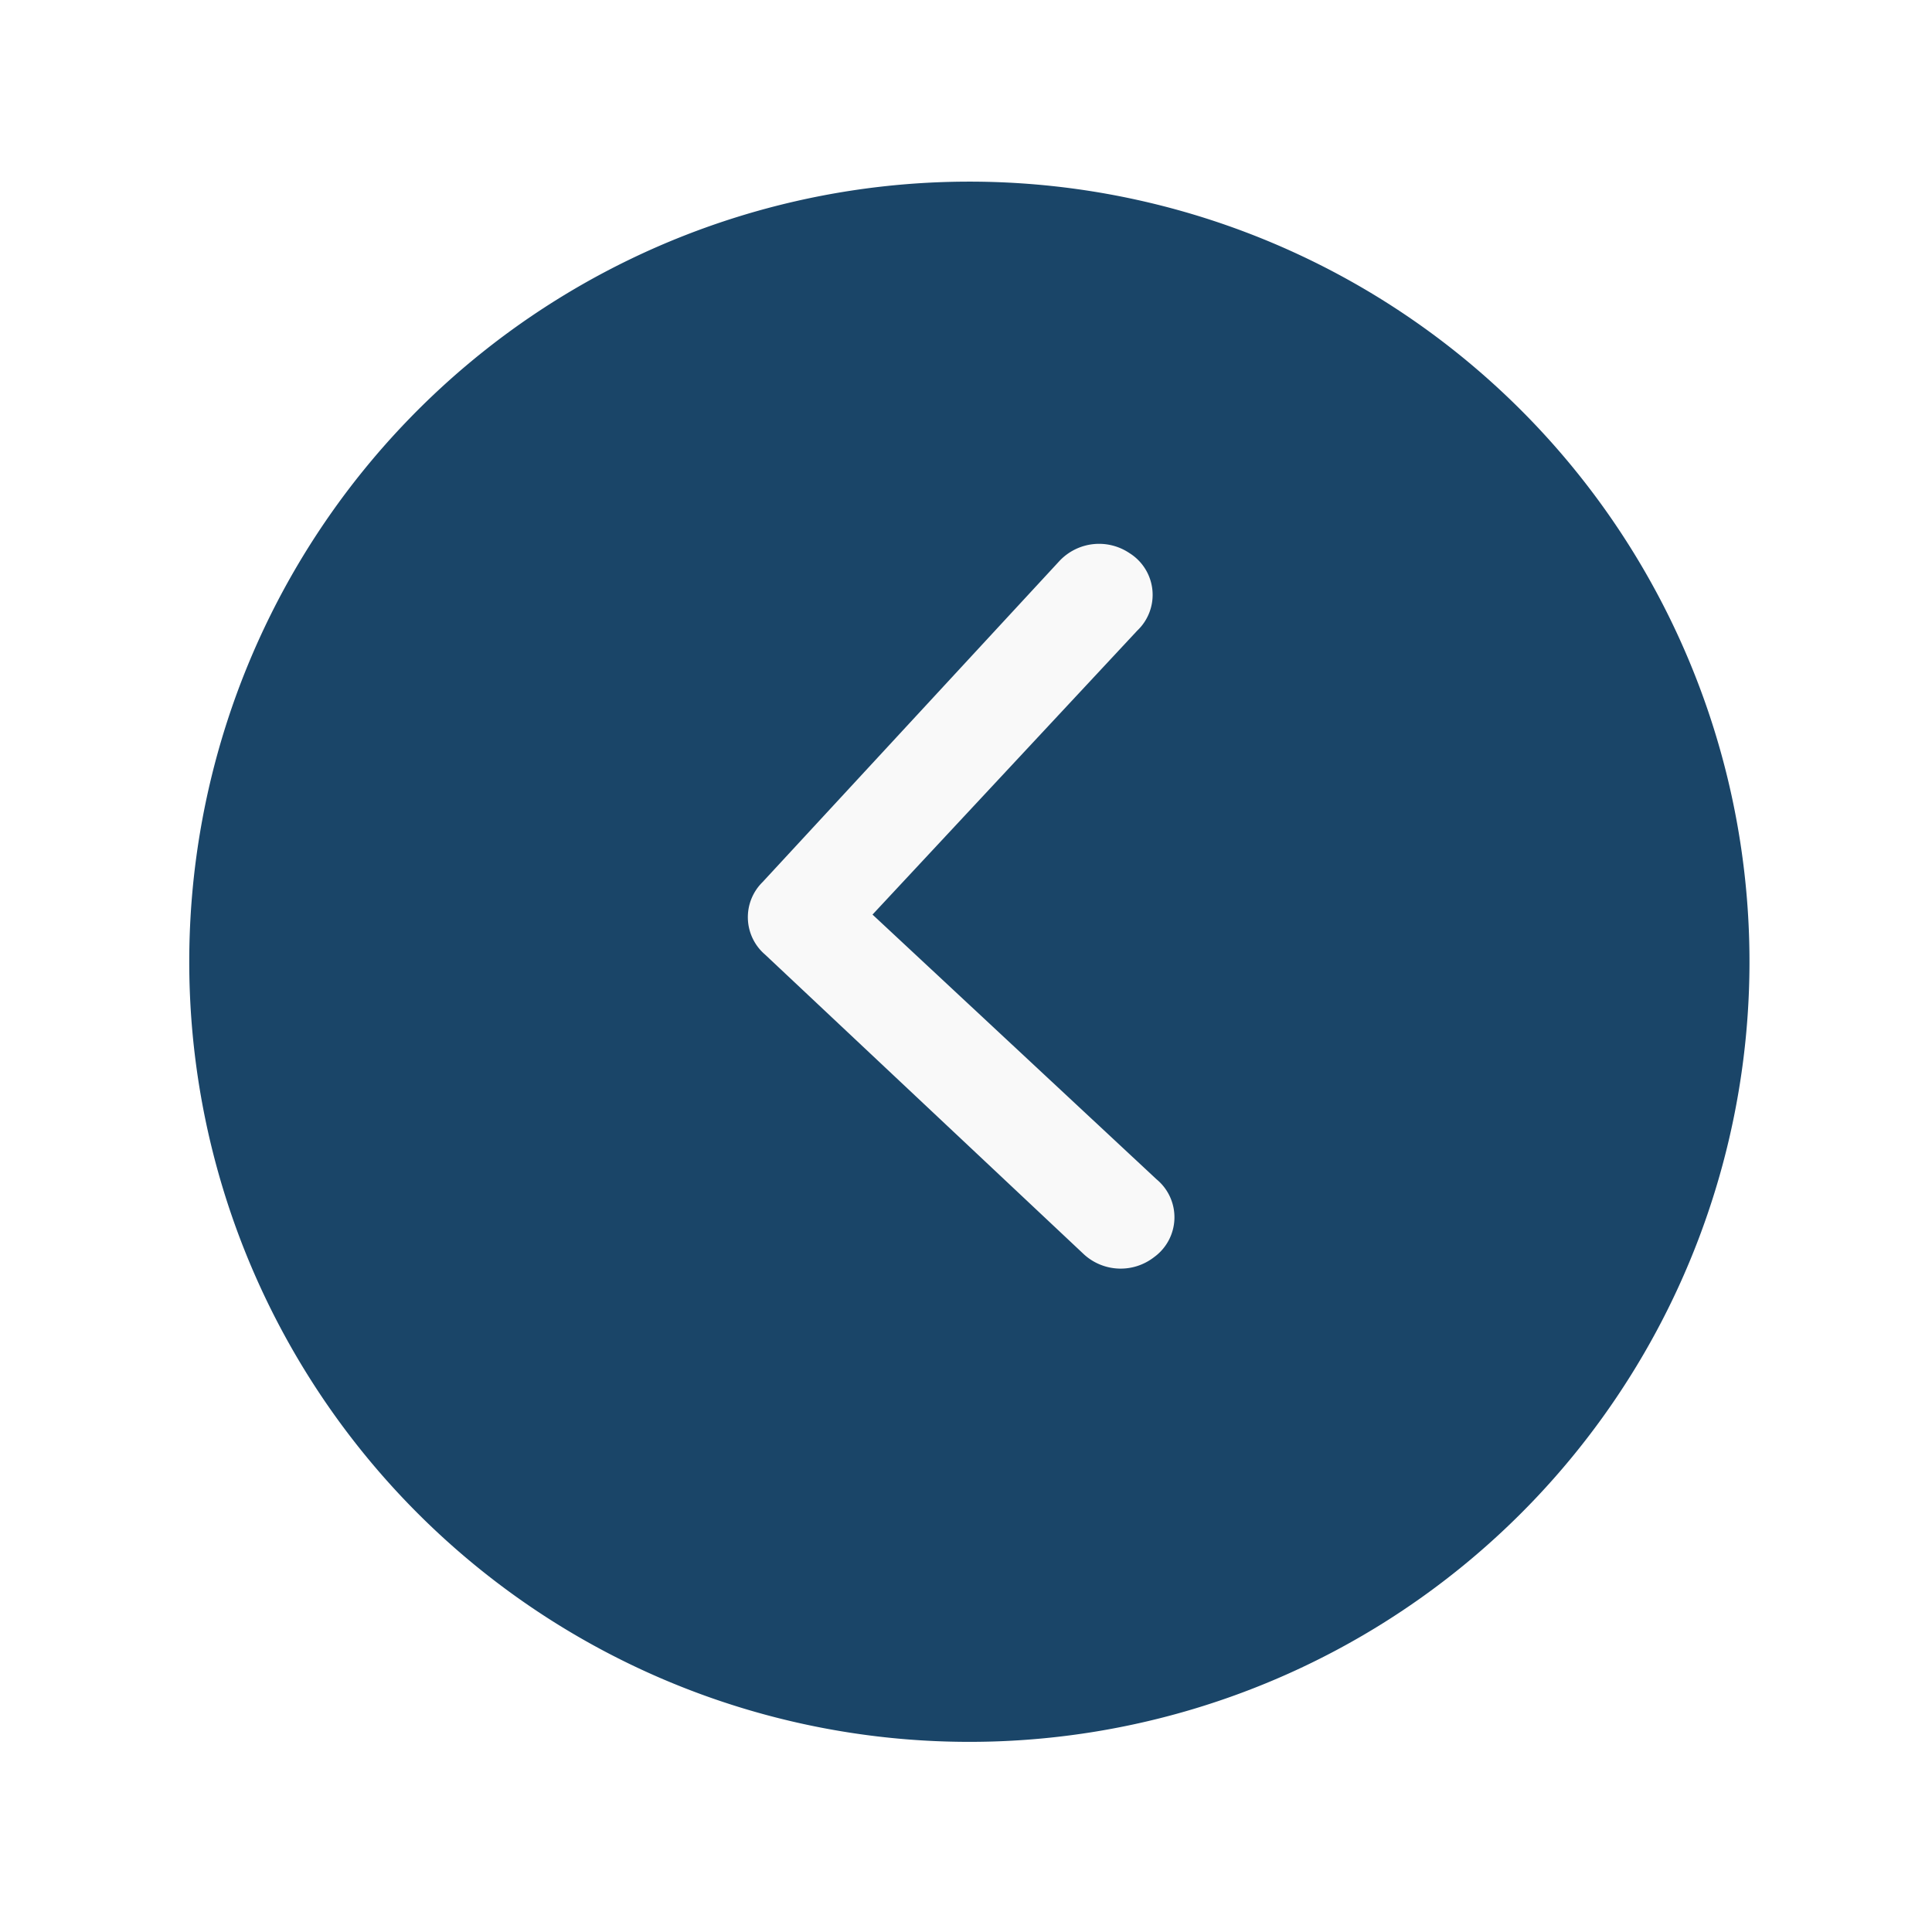 <svg xmlns="http://www.w3.org/2000/svg" xmlns:xlink="http://www.w3.org/1999/xlink" width="109.018" height="109.018" viewBox="0 0 109.018 109.018">
  <defs>
    <filter id="Path_263" x="0" y="0" width="109.018" height="109.018" filterUnits="userSpaceOnUse">
      <feOffset dy="3" input="SourceAlpha"/>
      <feGaussianBlur stdDeviation="3" result="blur"/>
      <feFlood flood-opacity="0.161"/>
      <feComposite operator="in" in2="blur"/>
      <feComposite in="SourceGraphic"/>
    </filter>
  </defs>
  <g id="Group_2" data-name="Group 2" transform="translate(-112.491 -592.491)">
    <g transform="matrix(1, 0, 0, 1, 112.49, 592.49)" filter="url(#Path_263)">
      <path id="Path_263-2" data-name="Path 263" d="M44,0A44,44,0,1,1,0,44,44,44,0,0,1,44,0Z" transform="matrix(-1, 0.03, -0.03, -1, 100.02, 93.95)" fill="#1a4568"/>
    </g>
    <g id="Layer_2" data-name="Layer 2" transform="matrix(-0.999, 0.035, -0.035, -0.999, 202.949, 677.751)">
      <g id="invisible_box" data-name="invisible box" transform="translate(0)">
        <rect id="Rectangle_5" data-name="Rectangle 5" width="71" height="70" transform="translate(-0.251 -0.015)" fill="none"/>
      </g>
      <g id="icons_Q2" data-name="icons Q2" transform="translate(23.601 14.622)">
        <path id="Path_2" data-name="Path 2" d="M32.394,30.468l-15.5,15.5a2.778,2.778,0,0,0,.292,4.386,3.07,3.07,0,0,0,3.948-.292l17.4-17.545a2.778,2.778,0,0,0,0-4.094l-17.4-17.545a3.07,3.07,0,0,0-3.948-.292,2.778,2.778,0,0,0-.292,4.386Z" transform="translate(-15.959 -10.001)" fill="#f9f9f9"/>
      </g>
    </g>
  </g>
</svg>
